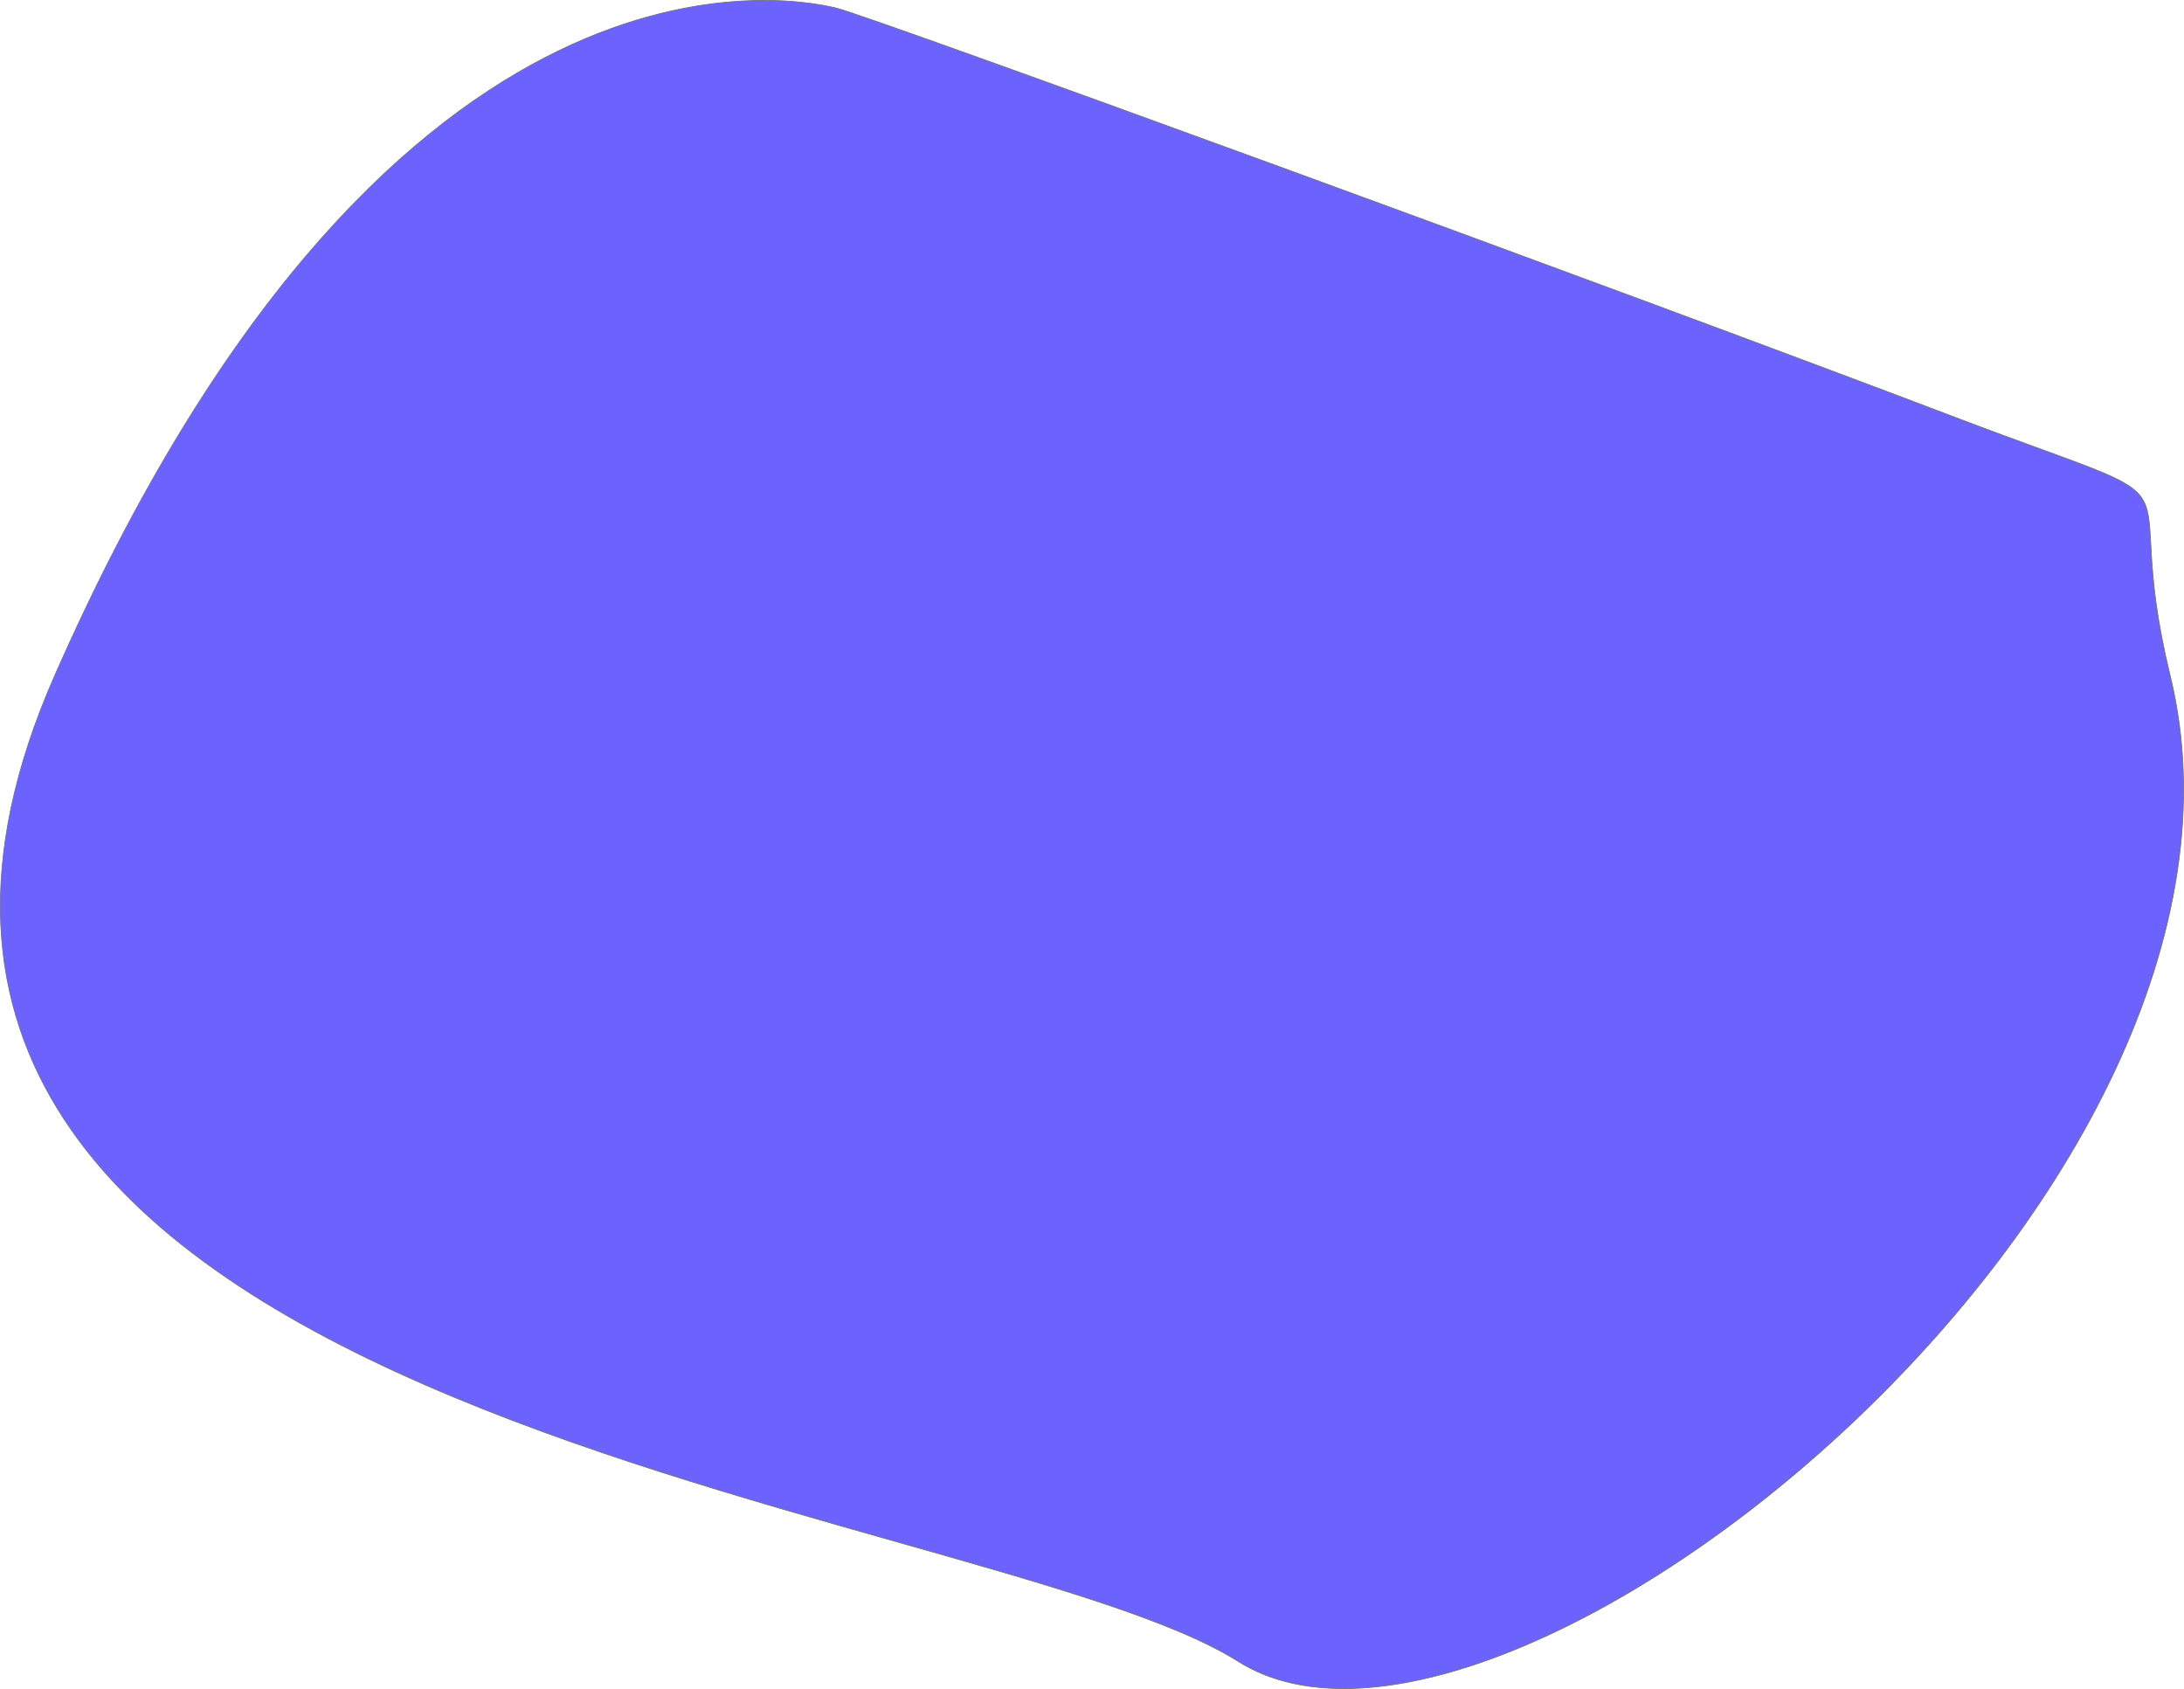 <svg xmlns="http://www.w3.org/2000/svg" width="2940.76" height="2273.781" viewBox="0 0 2940.76 2273.781">
  <path id="Path_25" data-name="Path 25" d="M-363,2299.155c46.95,11.517,1041.1,373.984,1507.452,551.343,362.214,137.754,214.309,44.432,288.232,347.142,169.548,694.283-898.607,1551.93-1254.658,1327.308s-2034.581-326.722-1593.755-1327.308S-446.245,2278.735-363,2299.155Z" transform="translate(1489.44 -2288.18)" fill="#6c63ff" stroke="#707070" stroke-width="1"/>
</svg>
